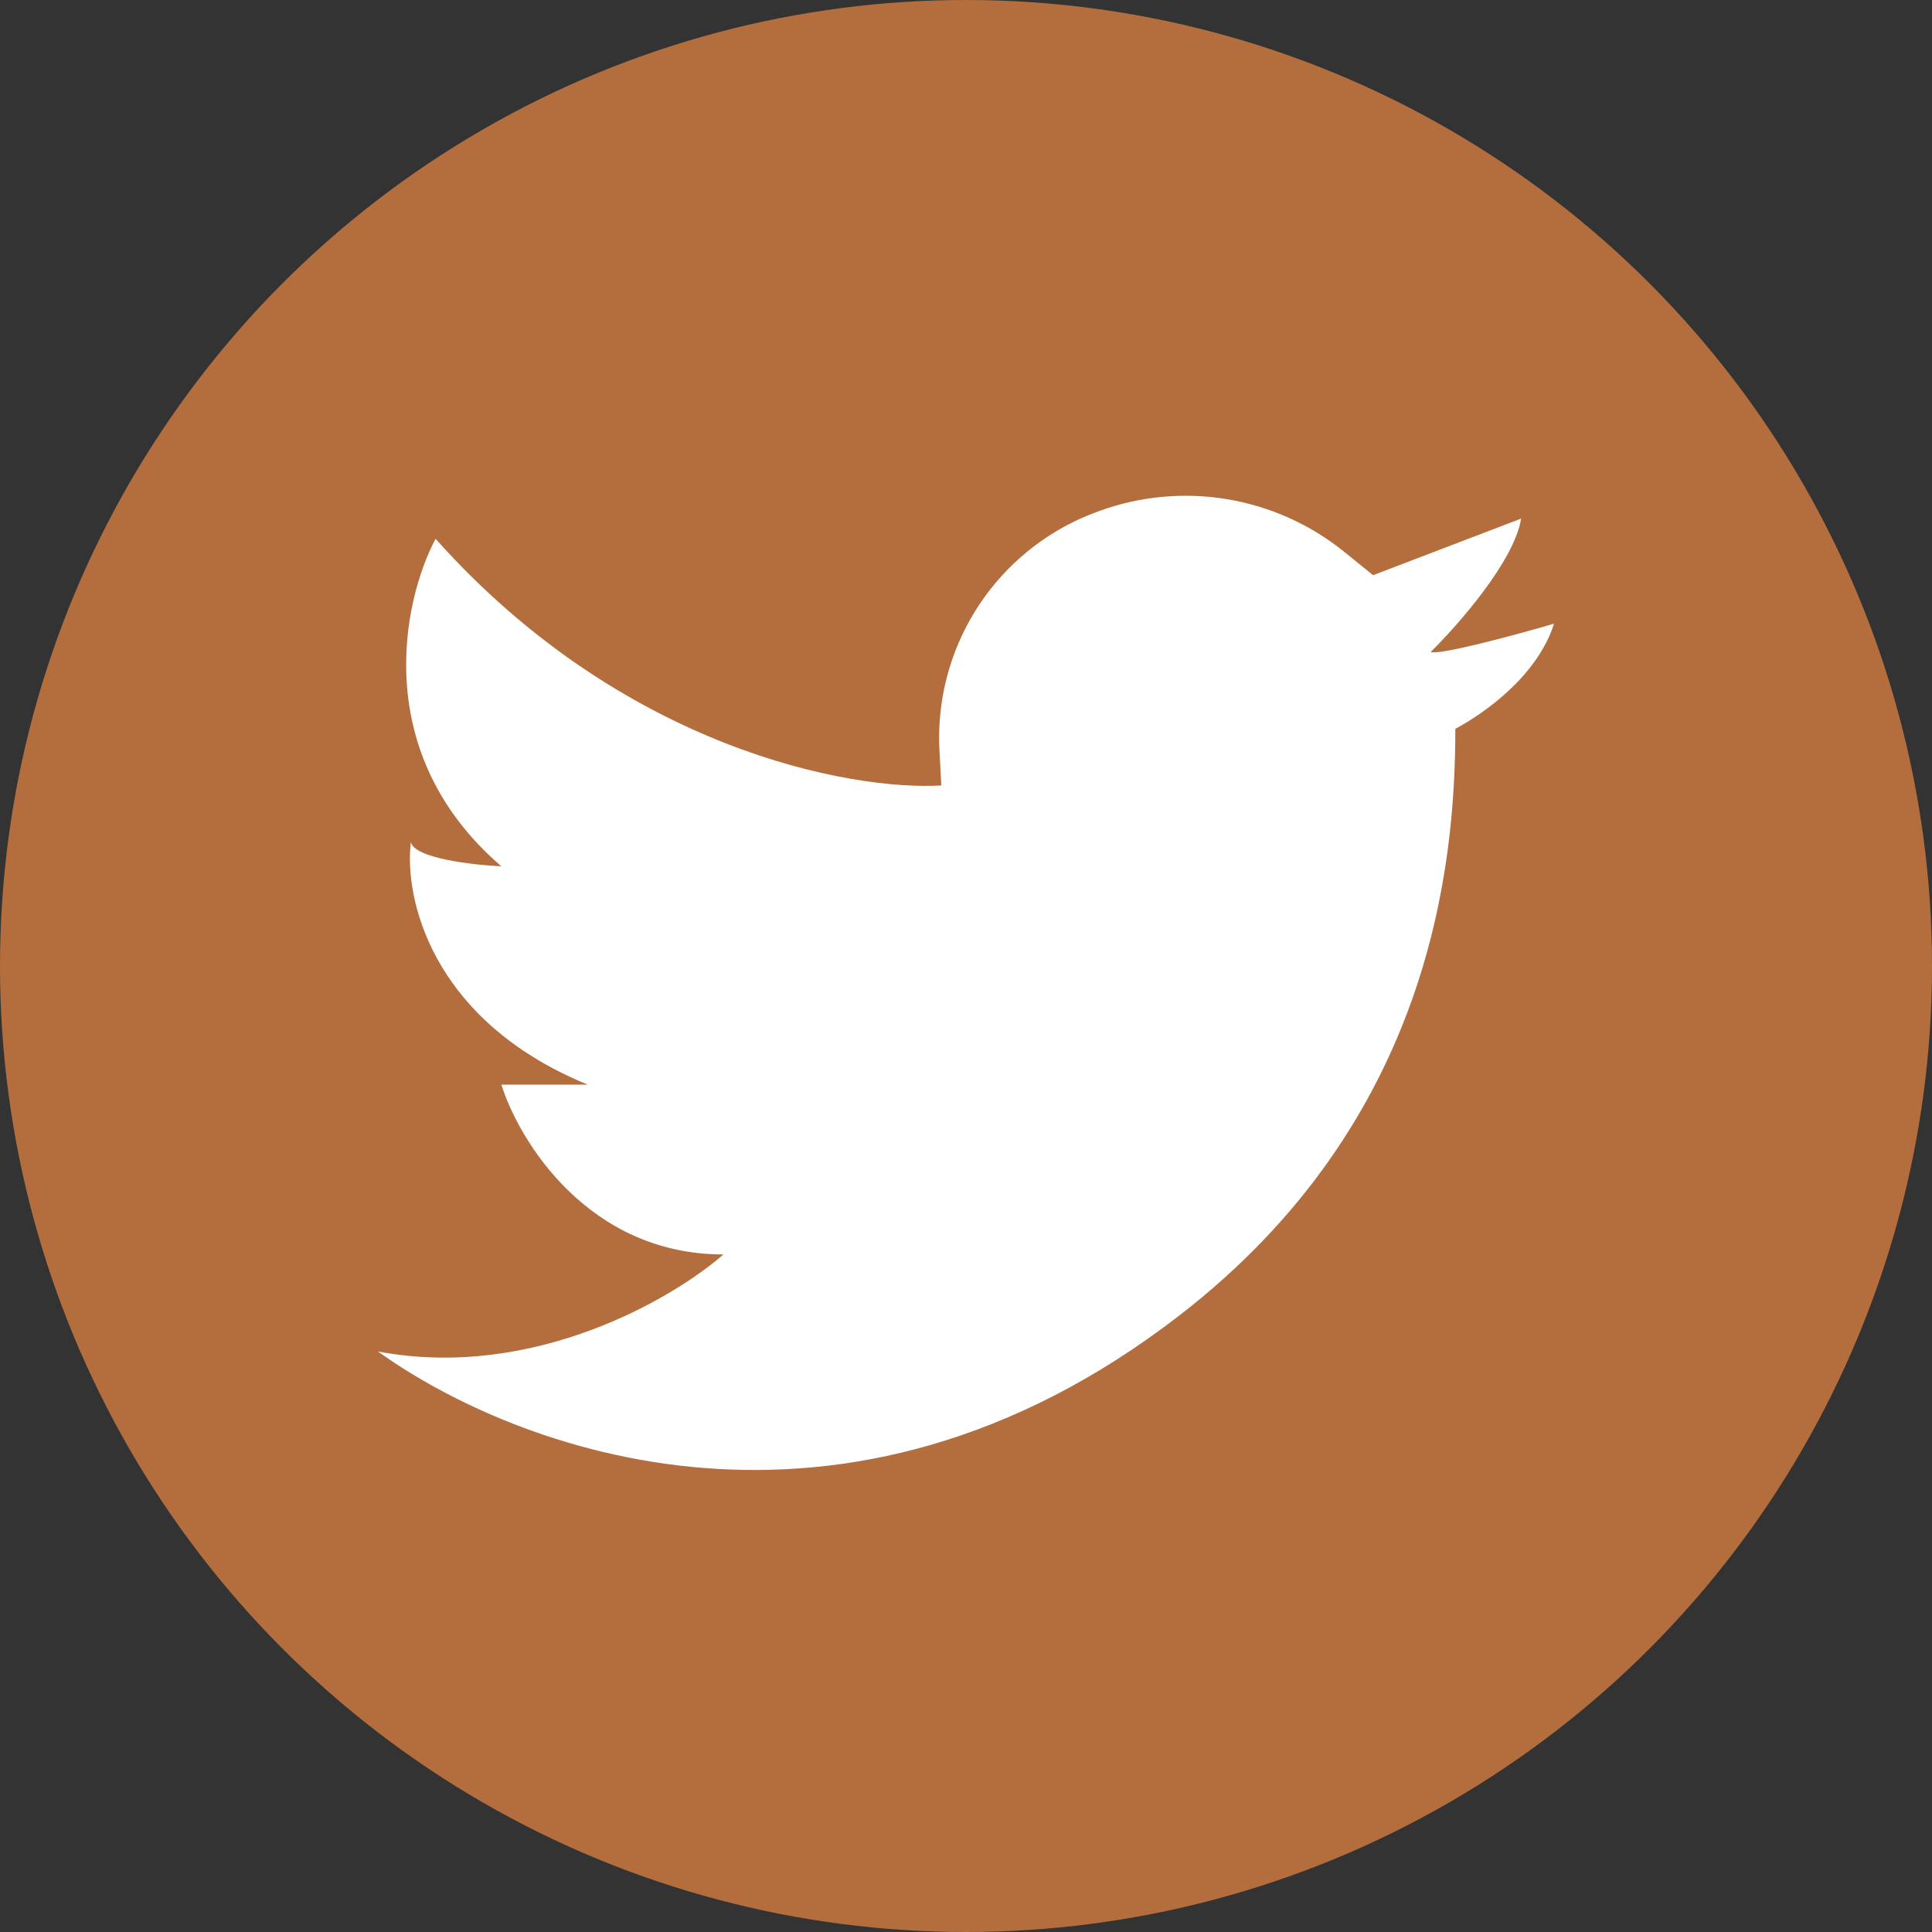 <svg width="40" height="40" viewBox="0 0 40 40" fill="none" xmlns="http://www.w3.org/2000/svg">
<rect x="0" y="0" width="40" height="40" fill="#333333" stroke="none"/>
<circle cx="20" cy="20" r="20" fill="#B46E3E"/>
<path d="M9.018 11.155C12.9 15.508 17.616 16.373 19.489 16.262L19.451 15.54C19.368 13.99 20.012 12.49 21.193 11.484C21.643 11.101 22.157 10.8 22.712 10.598L22.753 10.582C24.478 9.951 26.407 10.273 27.835 11.428L28.428 11.909L31.493 10.737C31.357 11.608 30.188 12.941 29.62 13.499C29.824 13.566 31.408 13.137 32.174 12.913C31.833 13.985 30.755 14.755 30.131 15.09C30.131 17.936 29.62 23.21 24.427 27.228C17.448 32.627 10.664 30.018 7.826 27.981C11.027 28.584 13.927 26.893 14.977 25.972C12.185 25.972 10.749 23.628 10.38 22.456H12.168C8.899 21.117 8.365 18.55 8.507 17.434C8.575 17.769 9.784 17.908 10.38 17.936C7.656 15.592 8.337 12.439 9.018 11.155Z" fill="white"/>
</svg>
